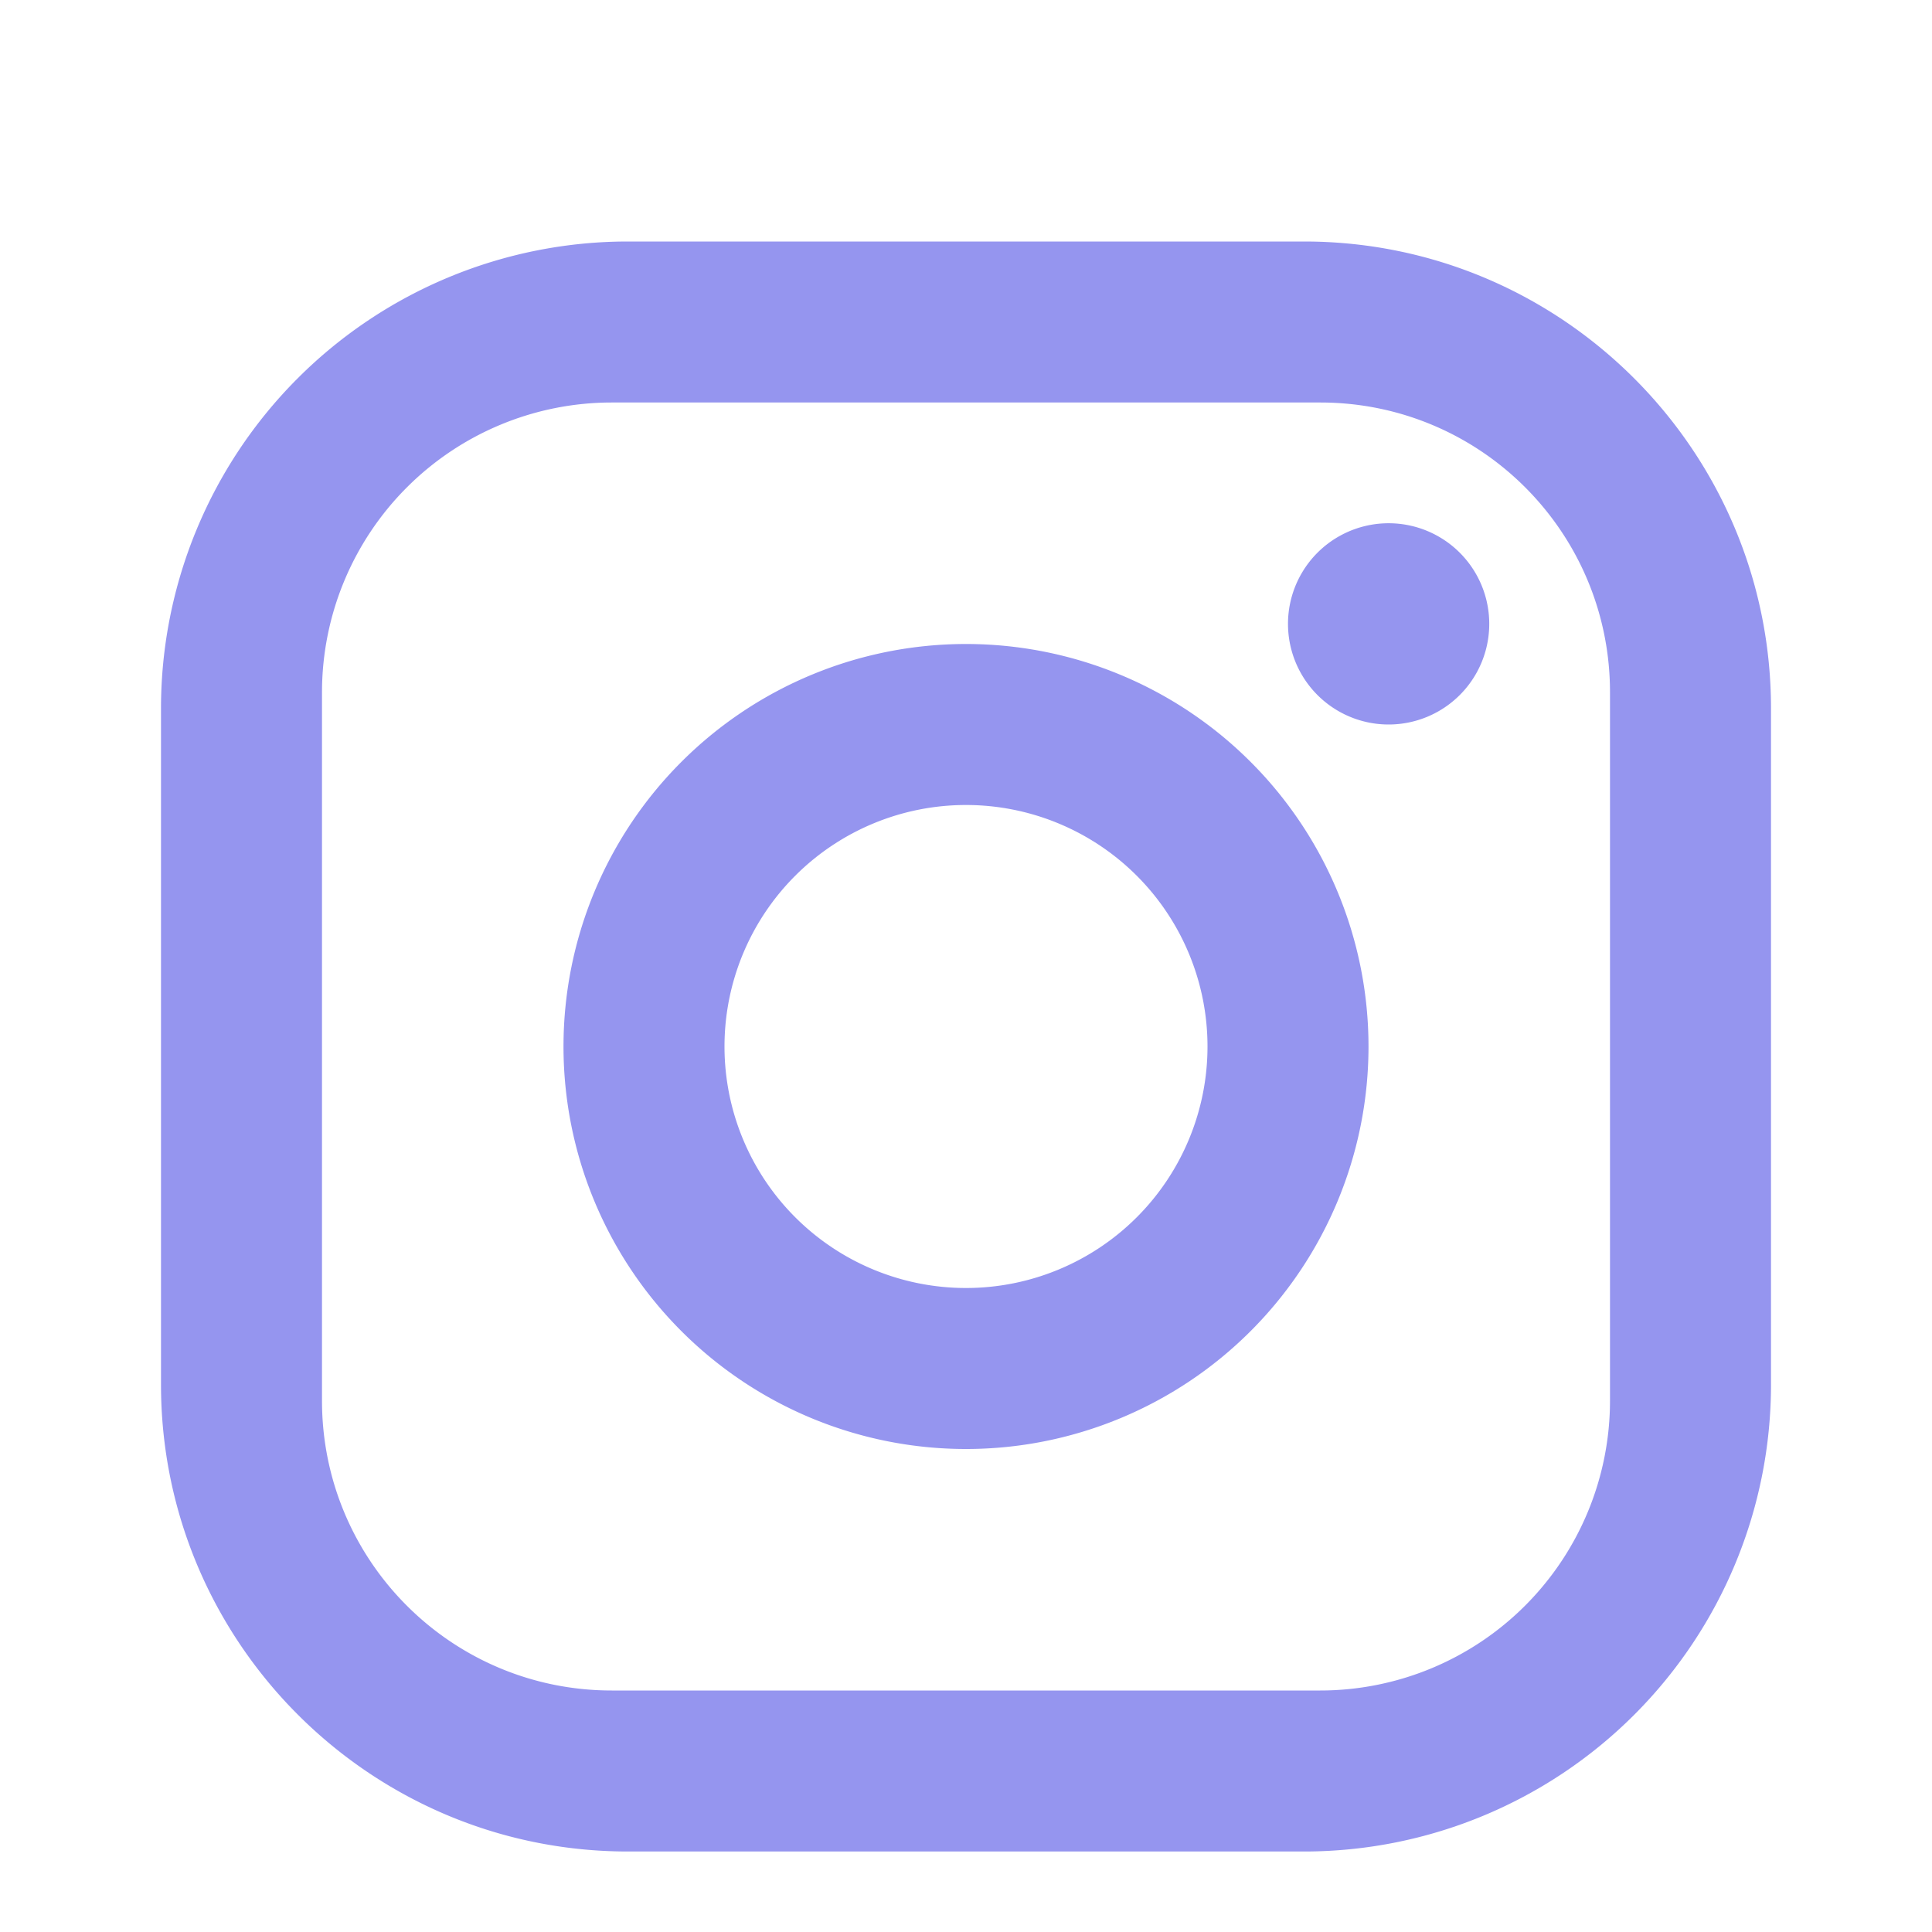 <svg xmlns="http://www.w3.org/2000/svg" width="24" height="24" viewBox="0 0 24 24">
    <path fill="#9595EF" fill-rule="nonzero" d="M7.8 3h8.4C19.4 3 22 5.6 22 8.8v8.4a5.8 5.8 0 0 1-5.8 5.8H7.8C4.6 23 2 20.4 2 17.2V8.8A5.8 5.8 0 0 1 7.8 3zm-.2 2A3.6 3.6 0 0 0 4 8.6v8.8C4 19.39 5.61 21 7.6 21h8.8a3.6 3.6 0 0 0 3.6-3.6V8.6C20 6.61 18.39 5 16.4 5H7.6zm9.65 1.5a1.25 1.25 0 1 1 0 2.5 1.25 1.25 0 0 1 0-2.5zM12 8a5 5 0 1 1 0 10 5 5 0 0 1 0-10zm0 2a3 3 0 1 0 0 6 3 3 0 0 0 0-6z"/>
</svg>
